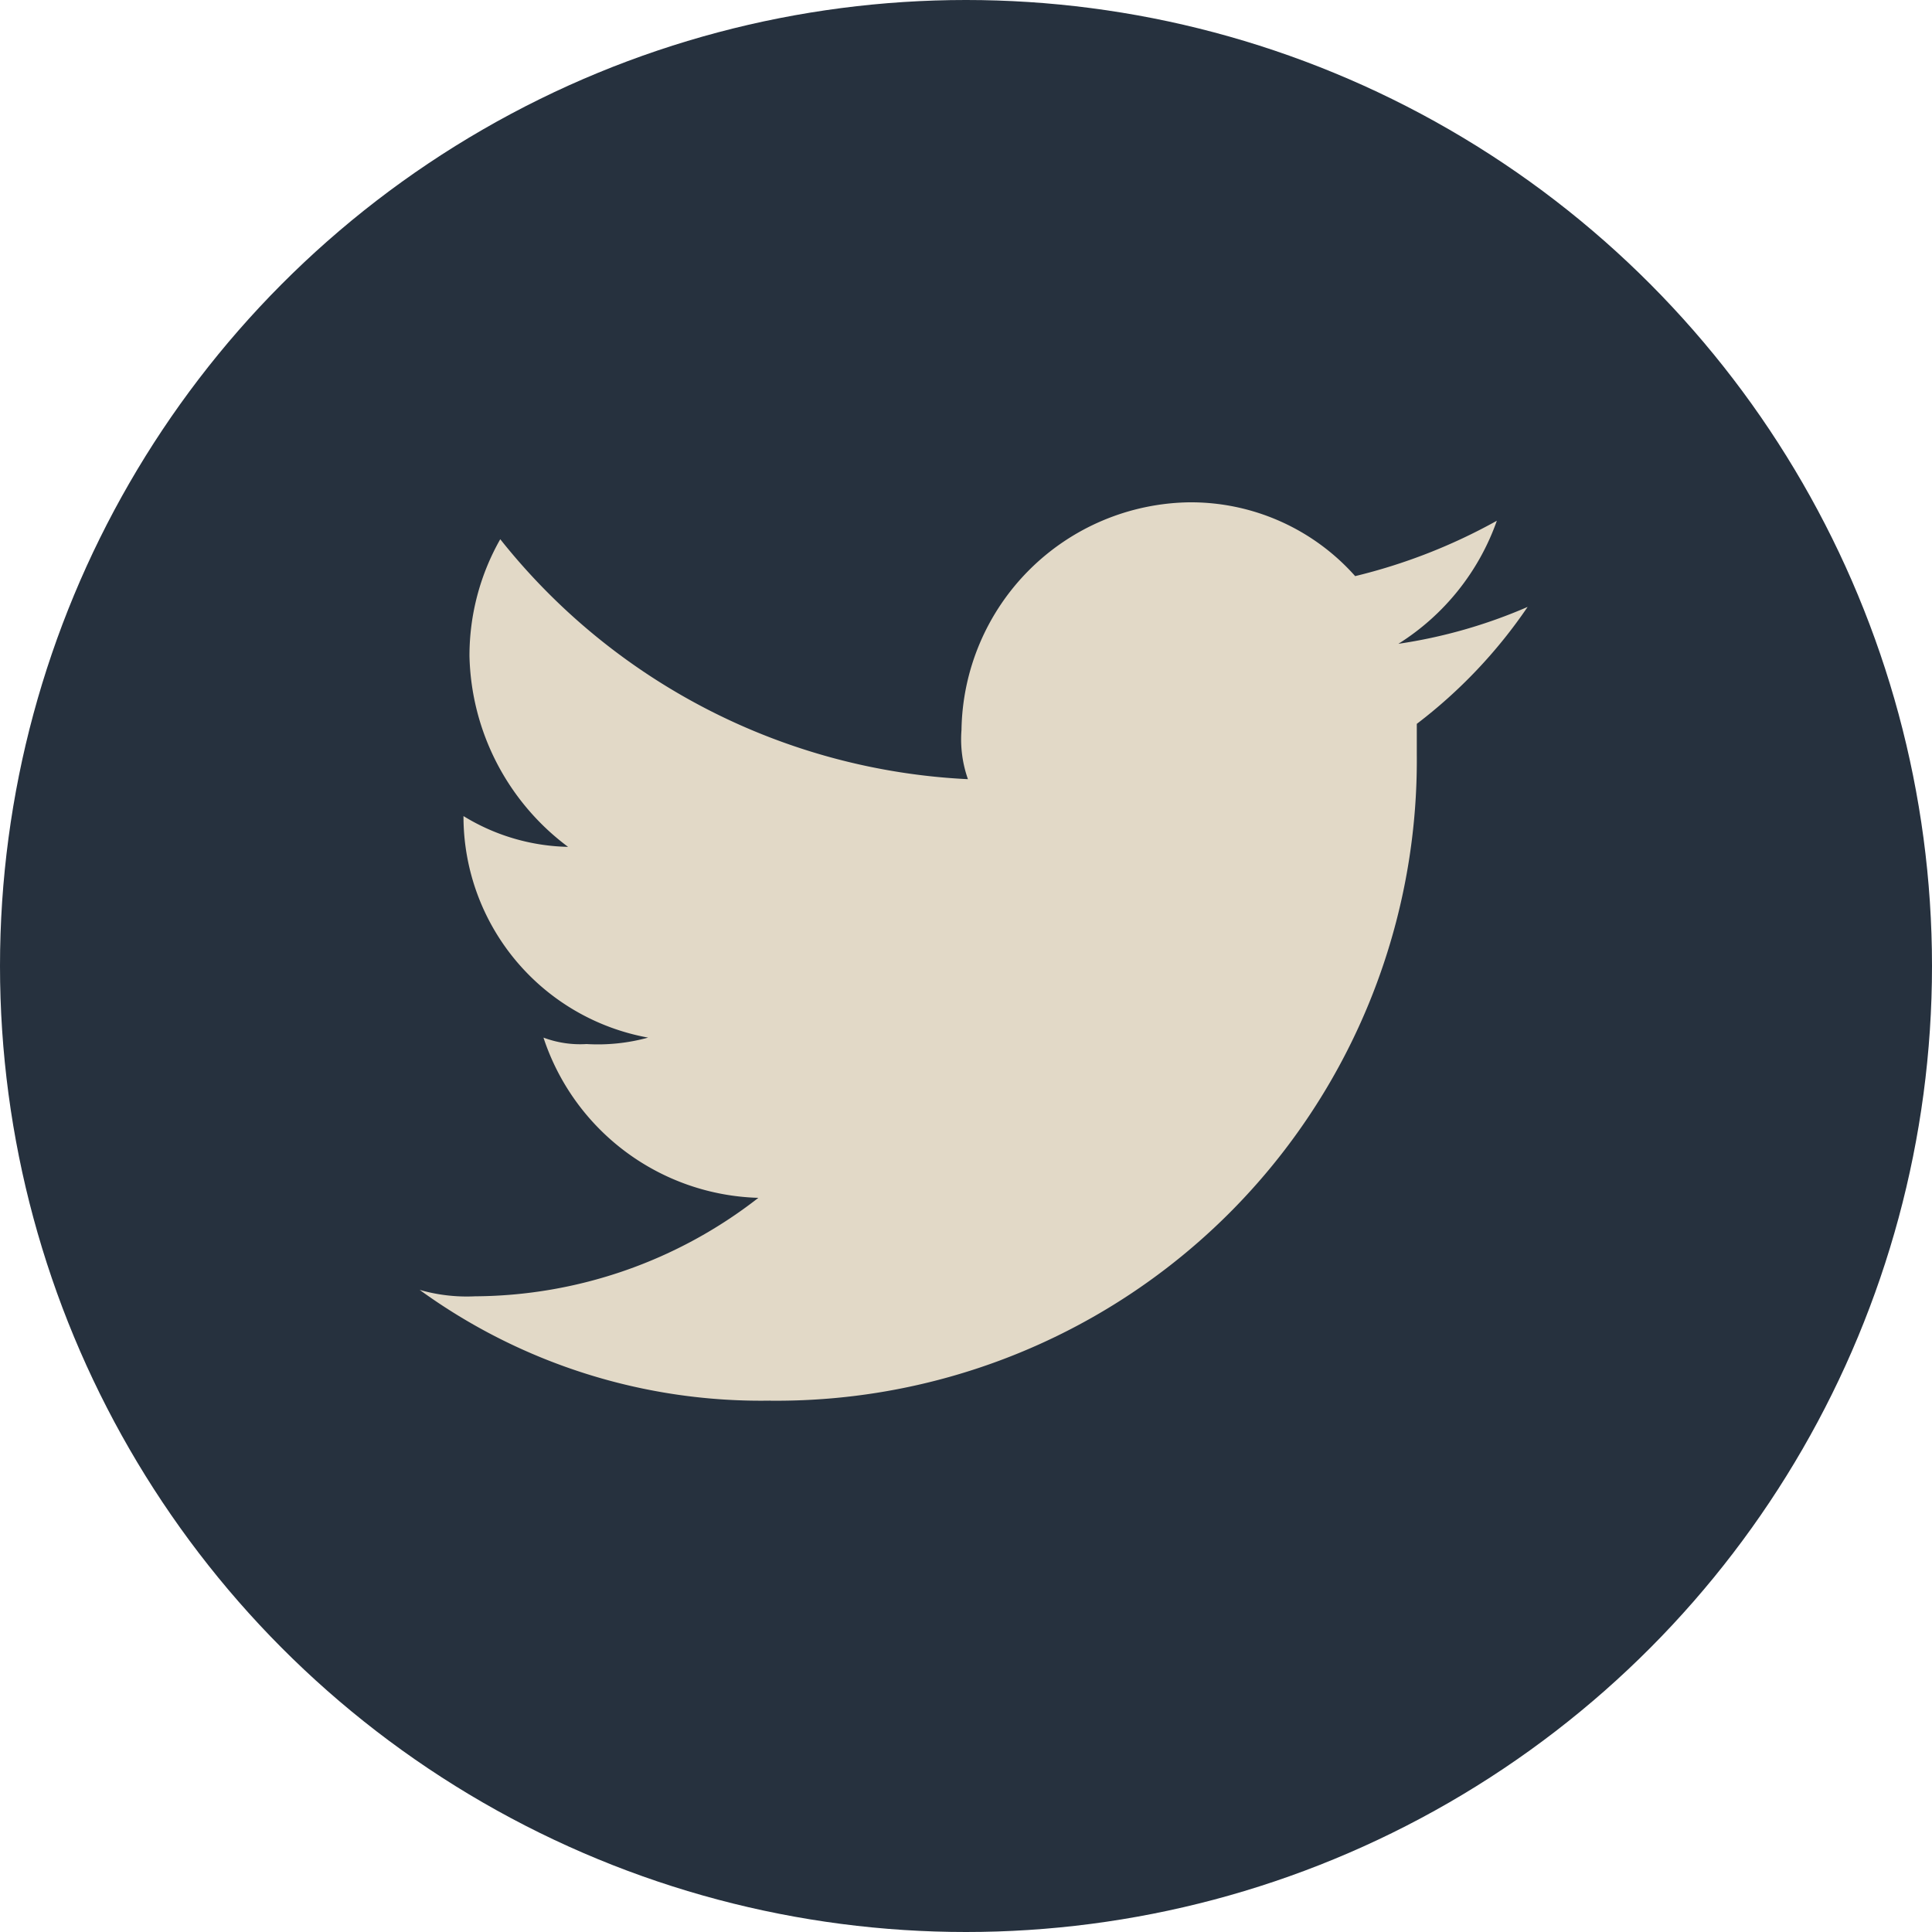 <svg xmlns="http://www.w3.org/2000/svg" width="30" height="30" viewBox="0 0 30 30"><g transform="translate(-86 -1006)"><circle cx="15" cy="15" r="15" transform="translate(86 1006)" fill="#26313e"/><path d="M43.446,15.95A9.944,9.944,0,0,0,53.479,5.918V5.44A7.767,7.767,0,0,0,55.2,3.624a7.932,7.932,0,0,1-2.007.573,3.718,3.718,0,0,0,1.529-1.911,8.764,8.764,0,0,1-2.2.86A3.412,3.412,0,0,0,49.944,2a3.59,3.59,0,0,0-3.535,3.535,1.863,1.863,0,0,0,.1.764,9.879,9.879,0,0,1-7.262-3.726,3.659,3.659,0,0,0-.478,1.815A3.8,3.8,0,0,0,40.3,7.35a3.221,3.221,0,0,1-1.624-.478h0a3.492,3.492,0,0,0,2.867,3.44,2.946,2.946,0,0,1-.956.1,1.626,1.626,0,0,1-.669-.1A3.62,3.62,0,0,0,43.255,12.8a7.214,7.214,0,0,1-4.4,1.529,2.645,2.645,0,0,1-.86-.1,9.019,9.019,0,0,0,5.446,1.72" transform="translate(54.521 1011.8)" fill="#e2d9c7" fill-rule="evenodd"/></g></svg>